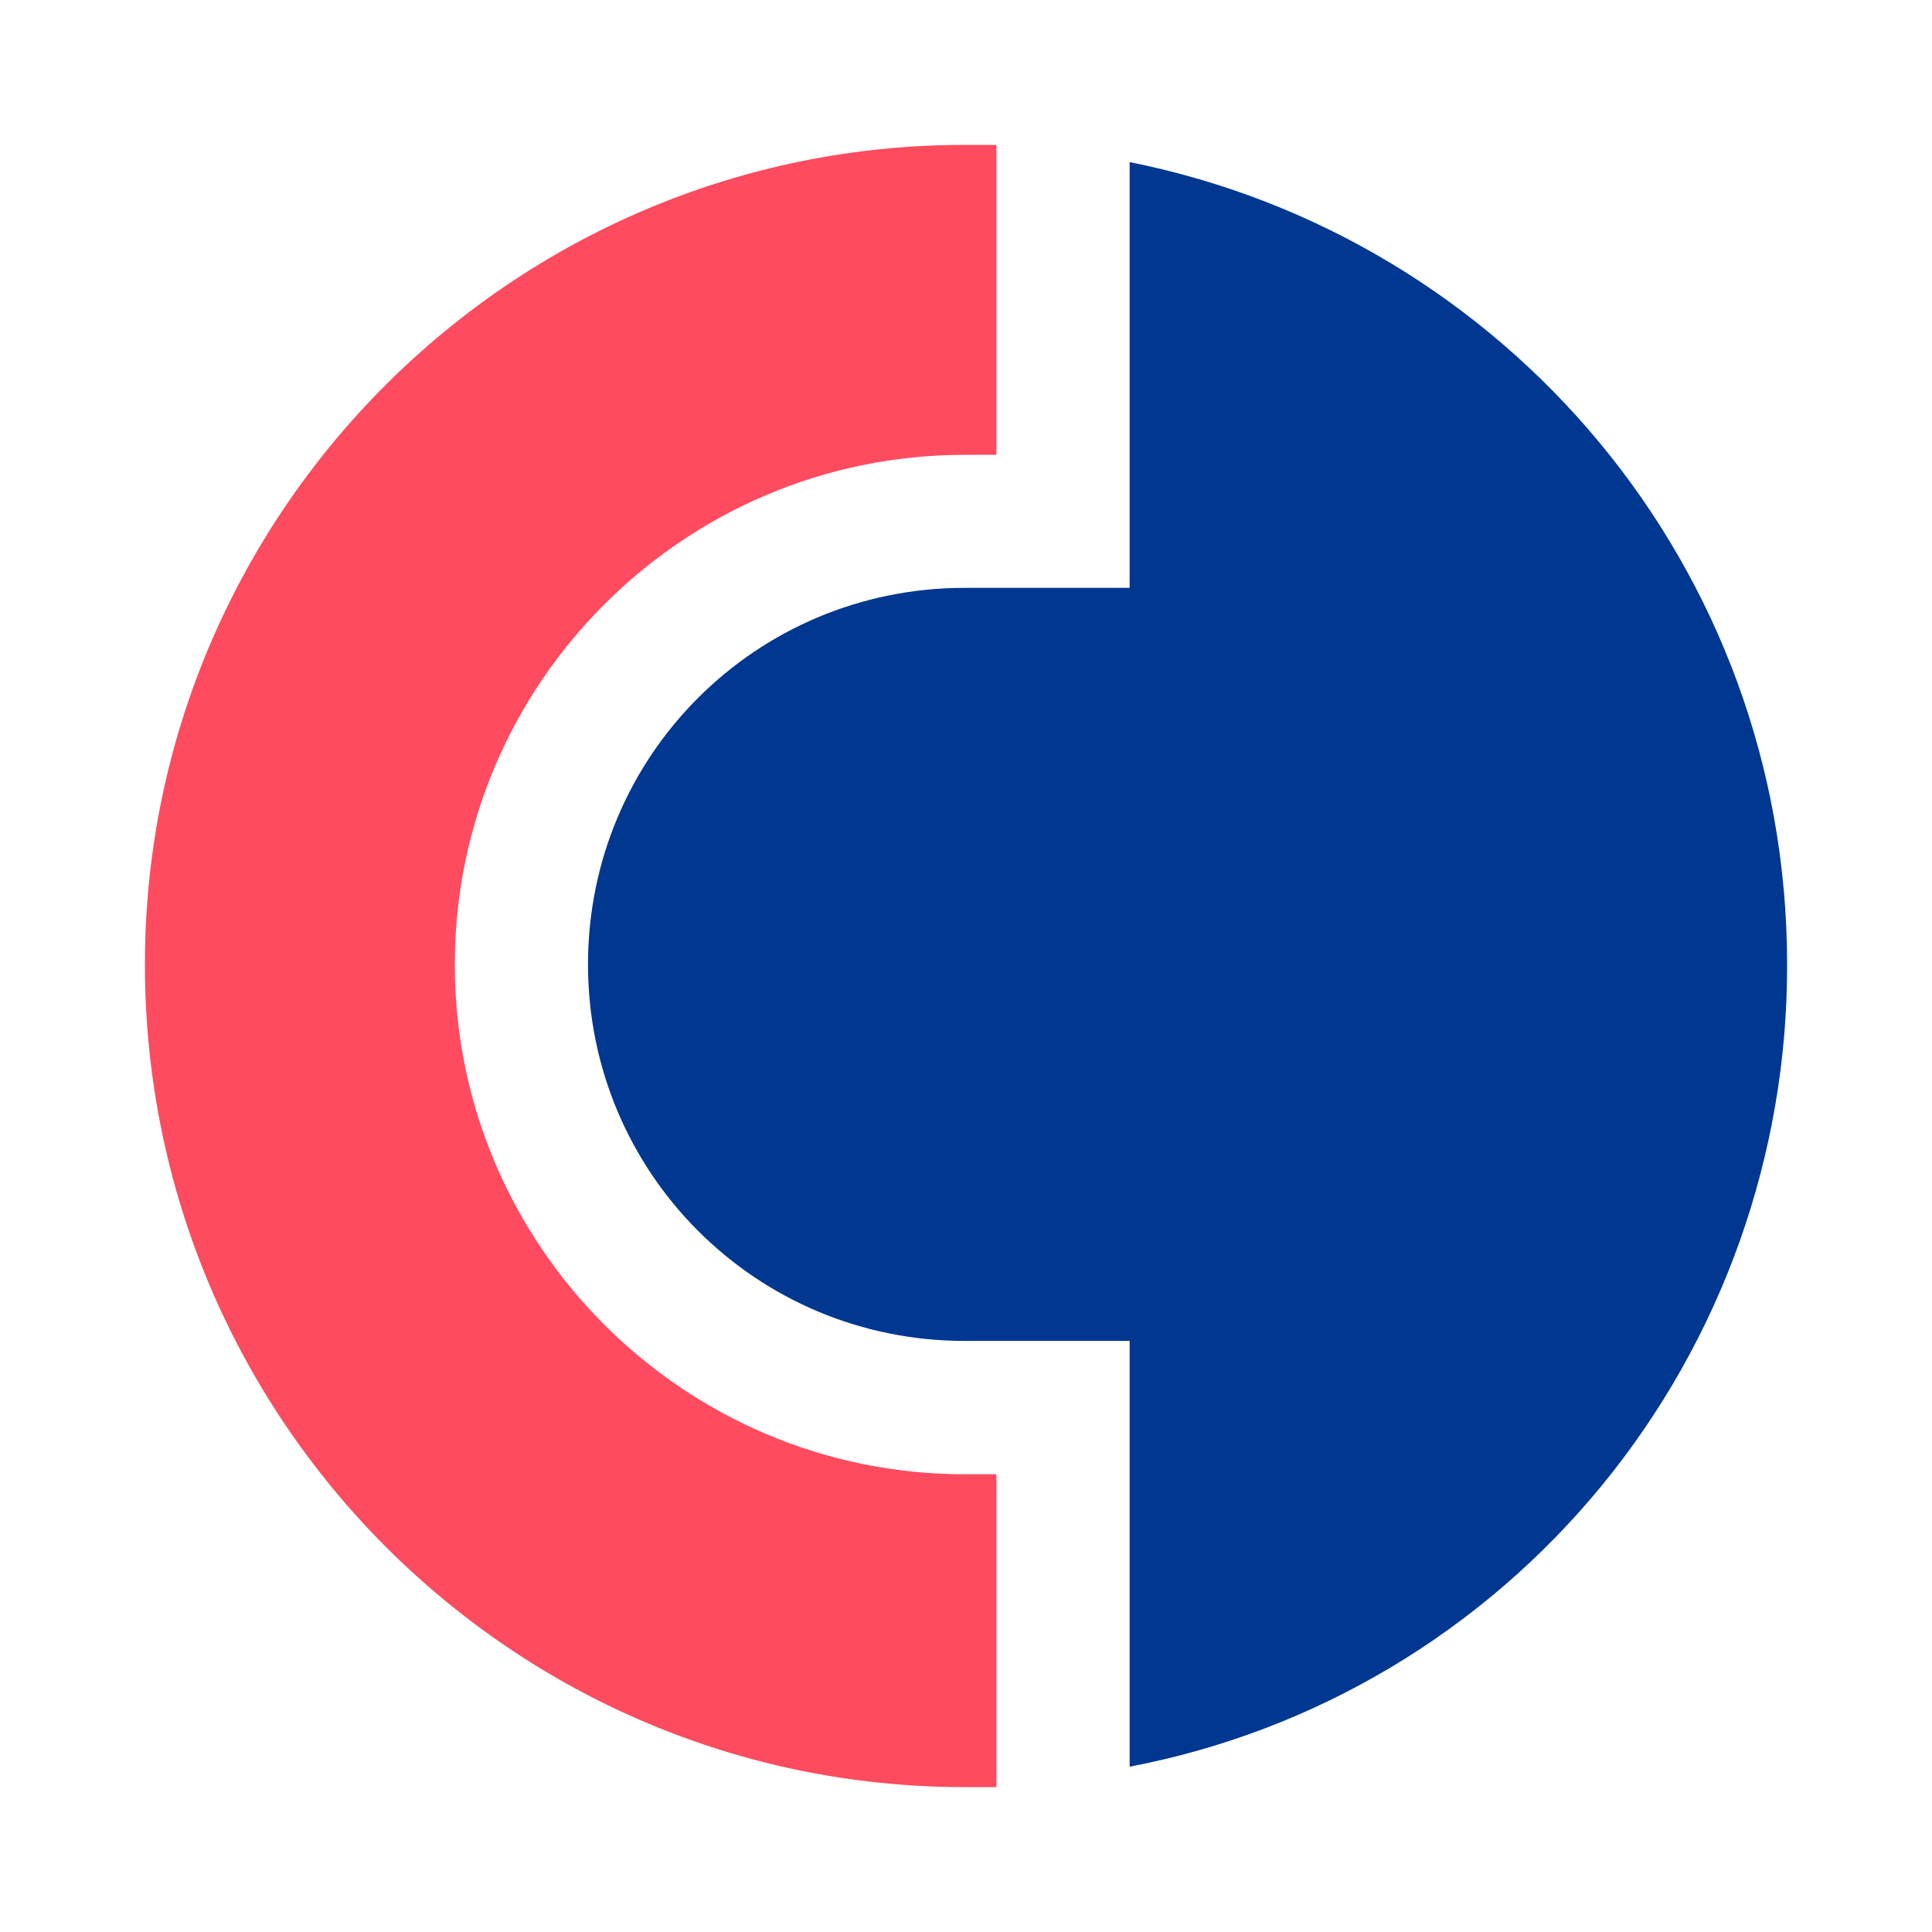 <svg width="40" height="40" viewBox="0 0 40 40" fill="none" xmlns="http://www.w3.org/2000/svg">
<path d="M23.388 3.356V12.171H19.97C15.651 12.171 12.174 15.649 12.174 19.966C12.174 24.284 15.651 27.762 19.97 27.762H23.388V36.577C27.221 35.847 30.681 33.786 33.167 30.752C35.653 27.718 37.009 23.902 37 19.966C37 11.751 31.183 4.915 23.388 3.356Z" fill="#003791"/>
<path d="M19.971 30.523C14.154 30.523 9.416 25.786 9.416 19.97C9.416 14.154 14.154 9.417 19.971 9.417H20.63V3H19.971C10.615 3 3 10.615 3 19.97C3 29.384 10.615 37 19.971 37H20.63V30.523H19.971Z" fill="#FF4B5F"/>
</svg>
